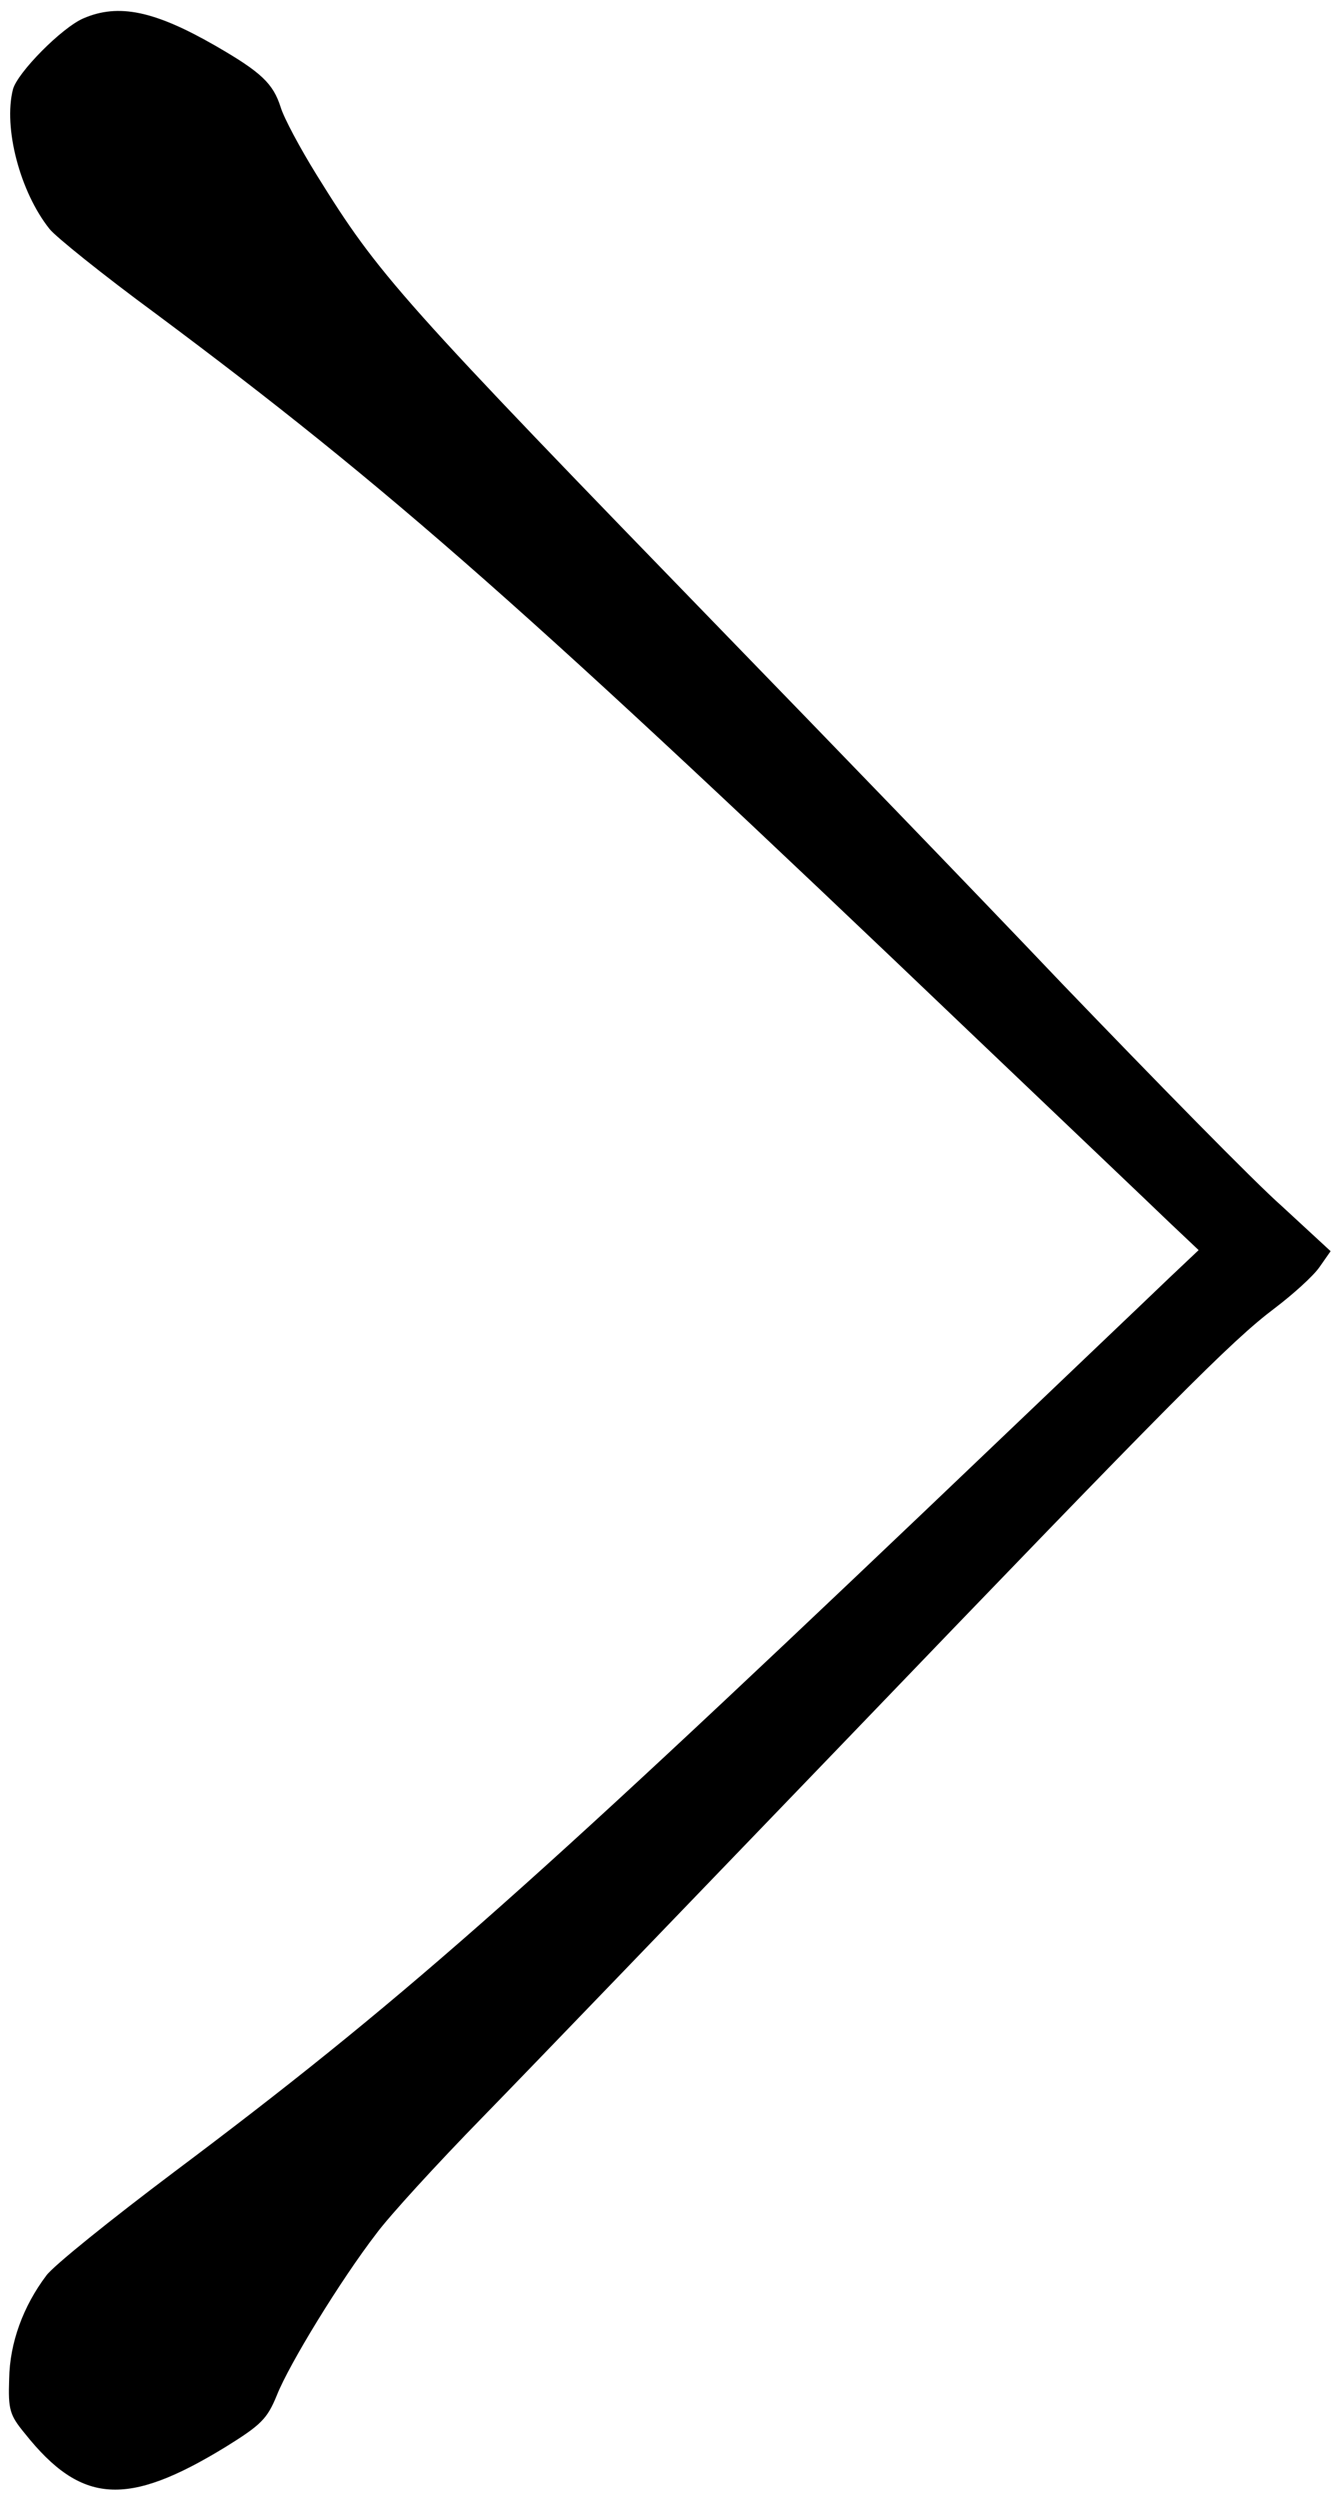 <?xml version="1.0" standalone="no"?>
<!DOCTYPE svg PUBLIC "-//W3C//DTD SVG 20010904//EN"
 "http://www.w3.org/TR/2001/REC-SVG-20010904/DTD/svg10.dtd">
<svg version="1.0" xmlns="http://www.w3.org/2000/svg"
 width="248pt" height="464pt" viewBox="0 0 248 464"
 preserveAspectRatio="xMidYMid meet">

<g transform="translate(0,464) scale(0.1,-0.1)"
fill="#000000" stroke="none">
<path d="M155 4606 c-40 -17 -123 -101 -131 -132 -18 -71 13 -190 68 -259 11
-14 99 -85 197 -157 436 -325 690 -549 1516 -1338 171 -163 335 -319 365 -348
l55 -52 -55 -52 c-30 -29 -235 -224 -455 -434 -748 -712 -980 -916 -1392
-1225 -117 -88 -224 -174 -237 -192 -43 -57 -68 -125 -69 -192 -2 -57 1 -67
29 -101 105 -132 190 -137 373 -25 66 41 77 52 95 96 23 58 118 213 184 299
25 34 114 131 197 216 83 85 384 398 670 695 614 639 720 746 801 807 33 25
71 59 83 76 l21 30 -91 84 c-51 45 -234 232 -408 413 -173 182 -449 467 -612
635 -620 639 -655 678 -771 865 -31 50 -61 106 -67 126 -14 44 -36 65 -121
114 -113 65 -180 79 -245 51z"/>
</g>
</svg>
